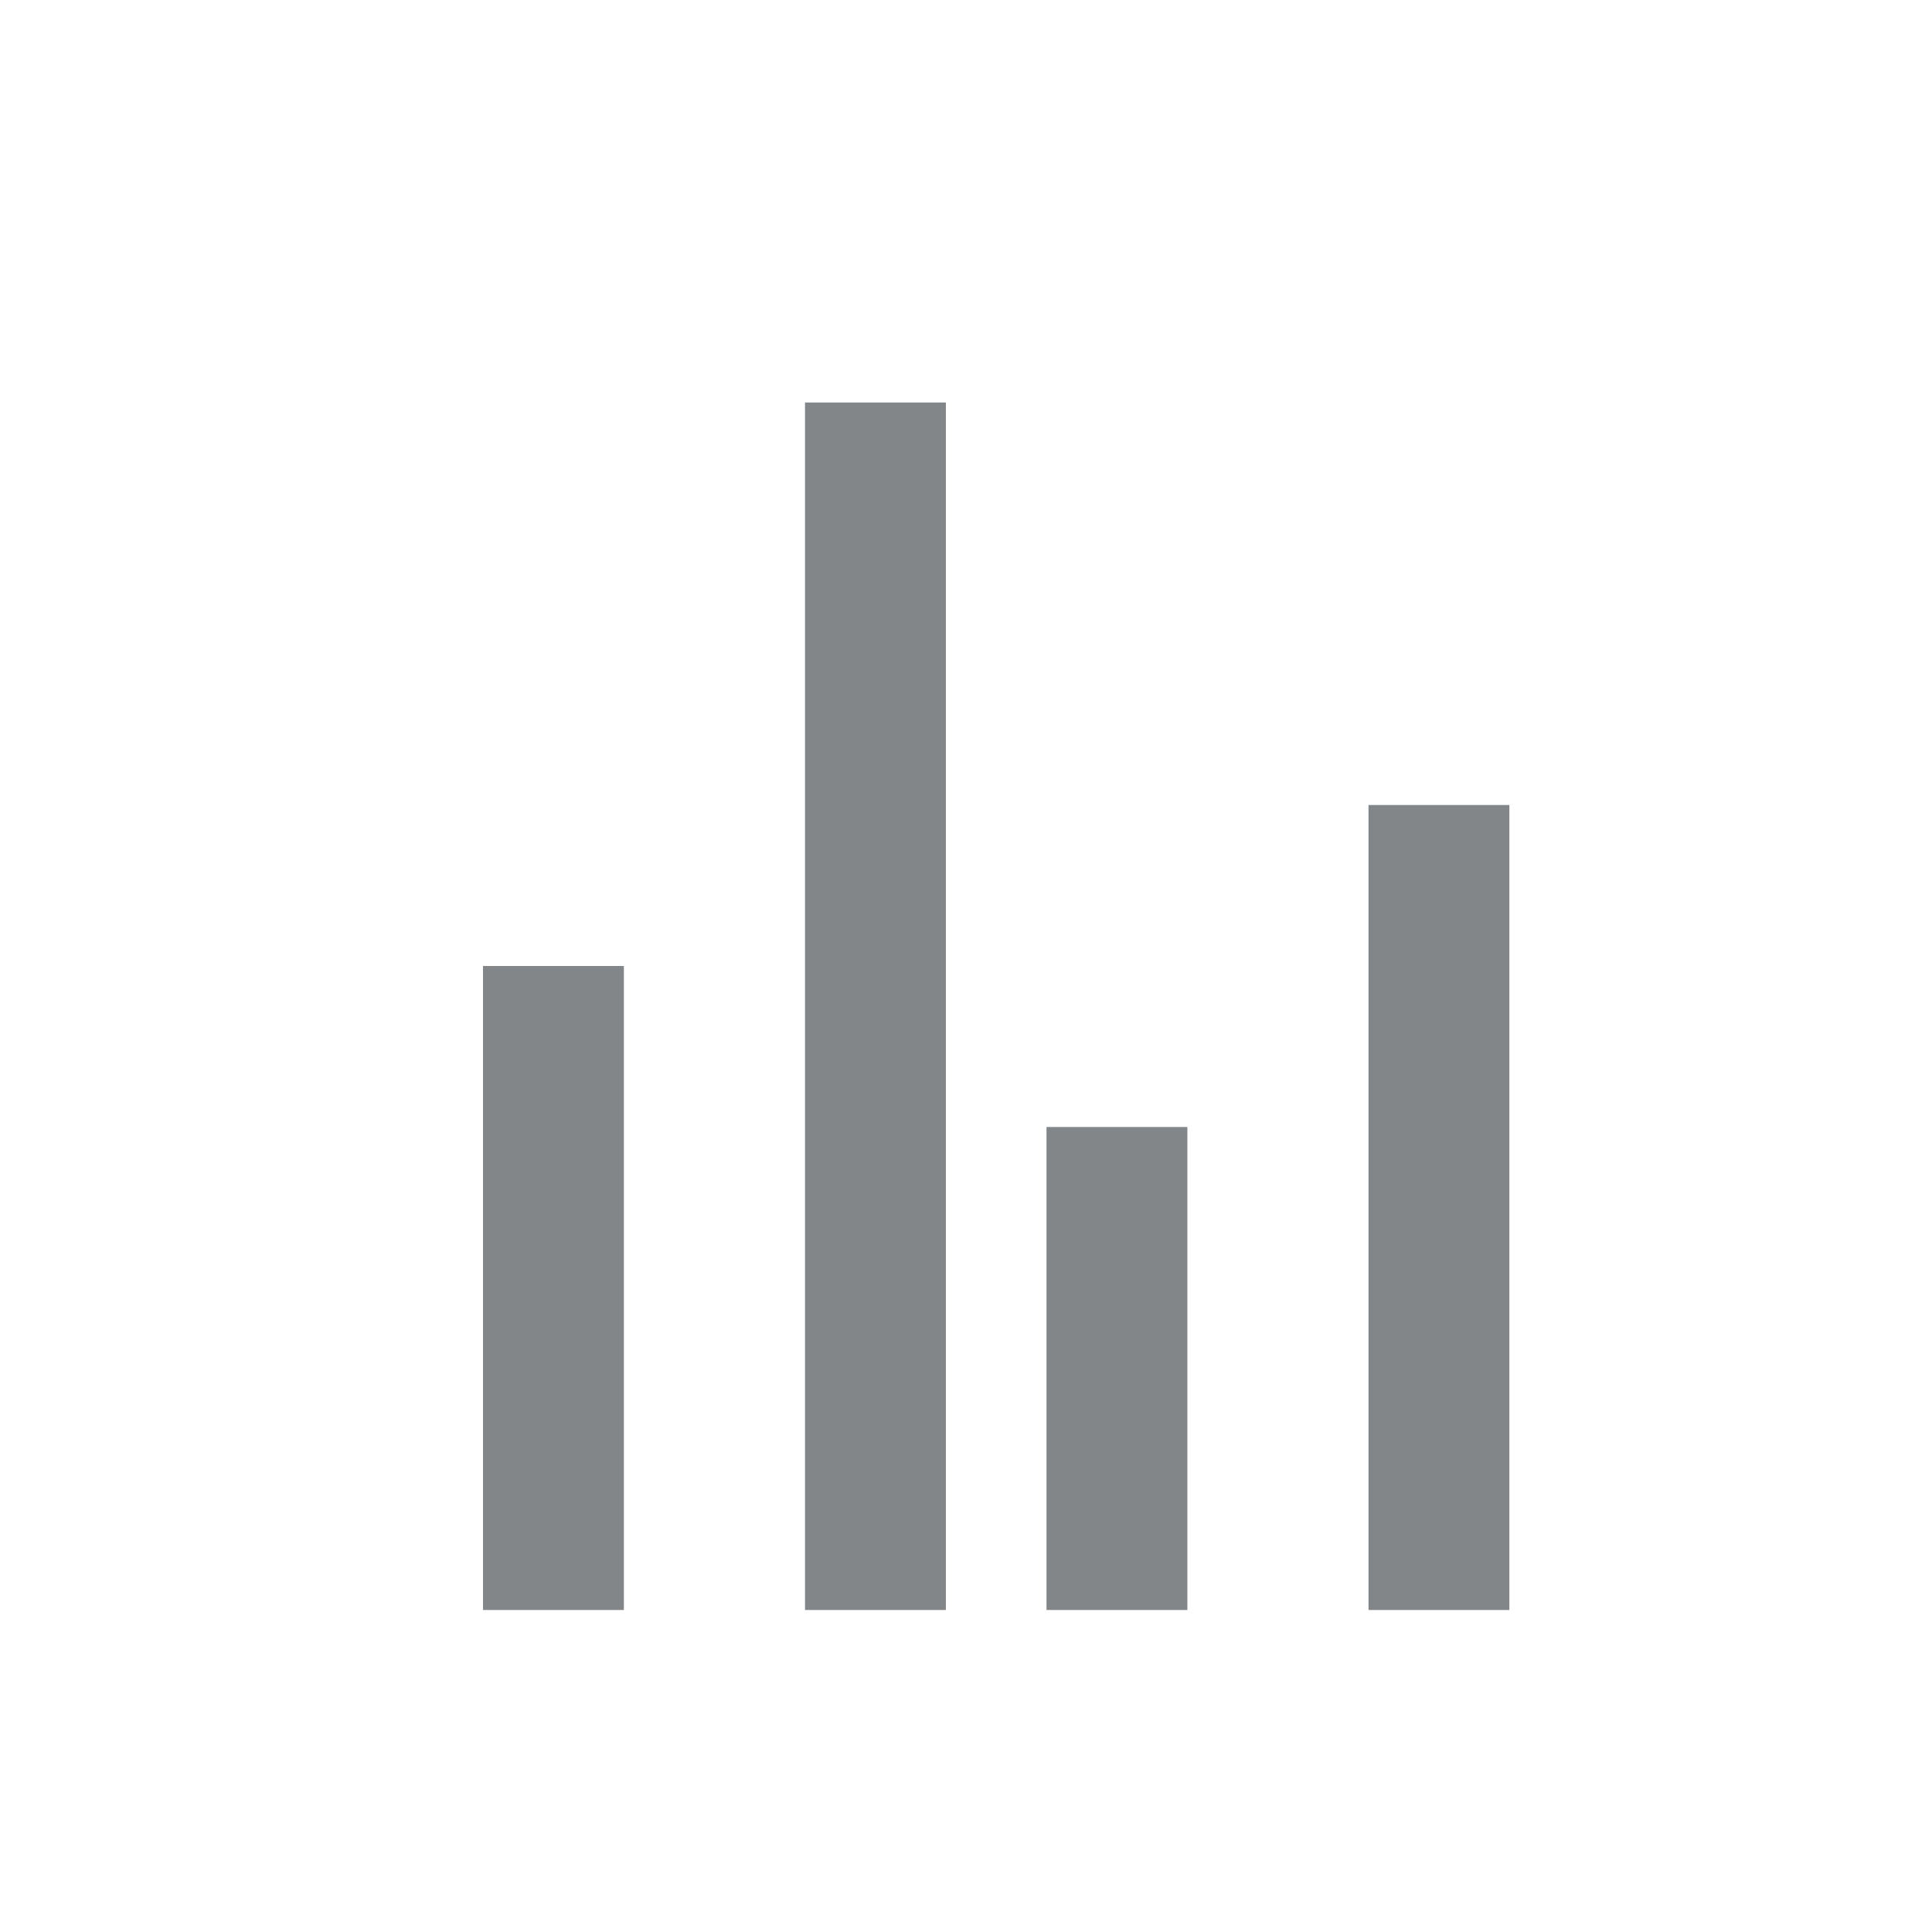 <svg width="24" height="24" viewBox="0 0 24 24" fill="none" xmlns="http://www.w3.org/2000/svg">
<path fill-rule="evenodd" clip-rule="evenodd" d="M10 5V20H11.75V5H10ZM6 12V20H7.75V12H6ZM13 20V14H14.75V20H13ZM17 10V20H18.75V10H17Z" fill="#828689"/>
</svg>
